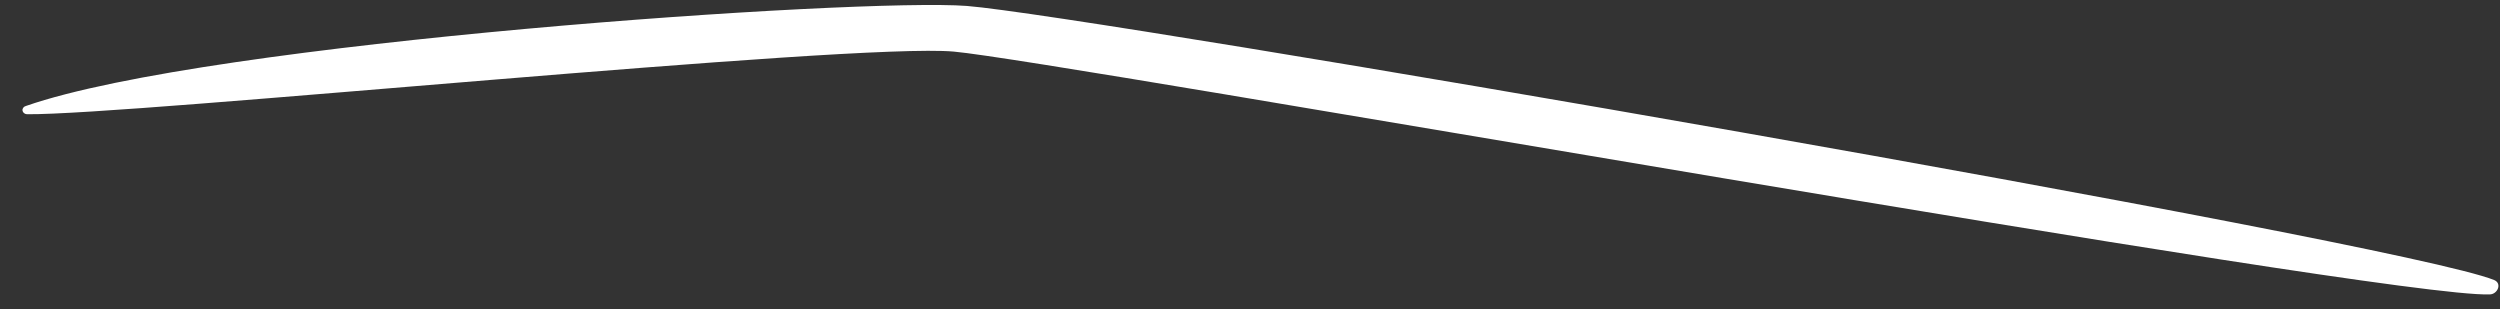<svg width="97" height="12" viewBox="0 0 97 12" fill="none" xmlns="http://www.w3.org/2000/svg">
<rect x="0" y="0" width="97" height="12" fill="#333333" stroke="none"/>
<path d="M1.048 4.432C5.033 4.474 33.075 1.649 37.009 2.002C41.039 2.365 92.592 11.577 96.599 11.423C96.903 11.423 97.094 10.997 96.771 10.864C93.042 9.364 42.279 0.608 37.518 0.231C33.41 -0.086 8.131 1.628 1.008 4.111C0.965 4.121 0.928 4.145 0.904 4.177C0.879 4.209 0.868 4.248 0.873 4.287C0.878 4.326 0.898 4.362 0.93 4.388C0.962 4.415 1.004 4.431 1.048 4.432Z" fill="white"/>
</svg>
